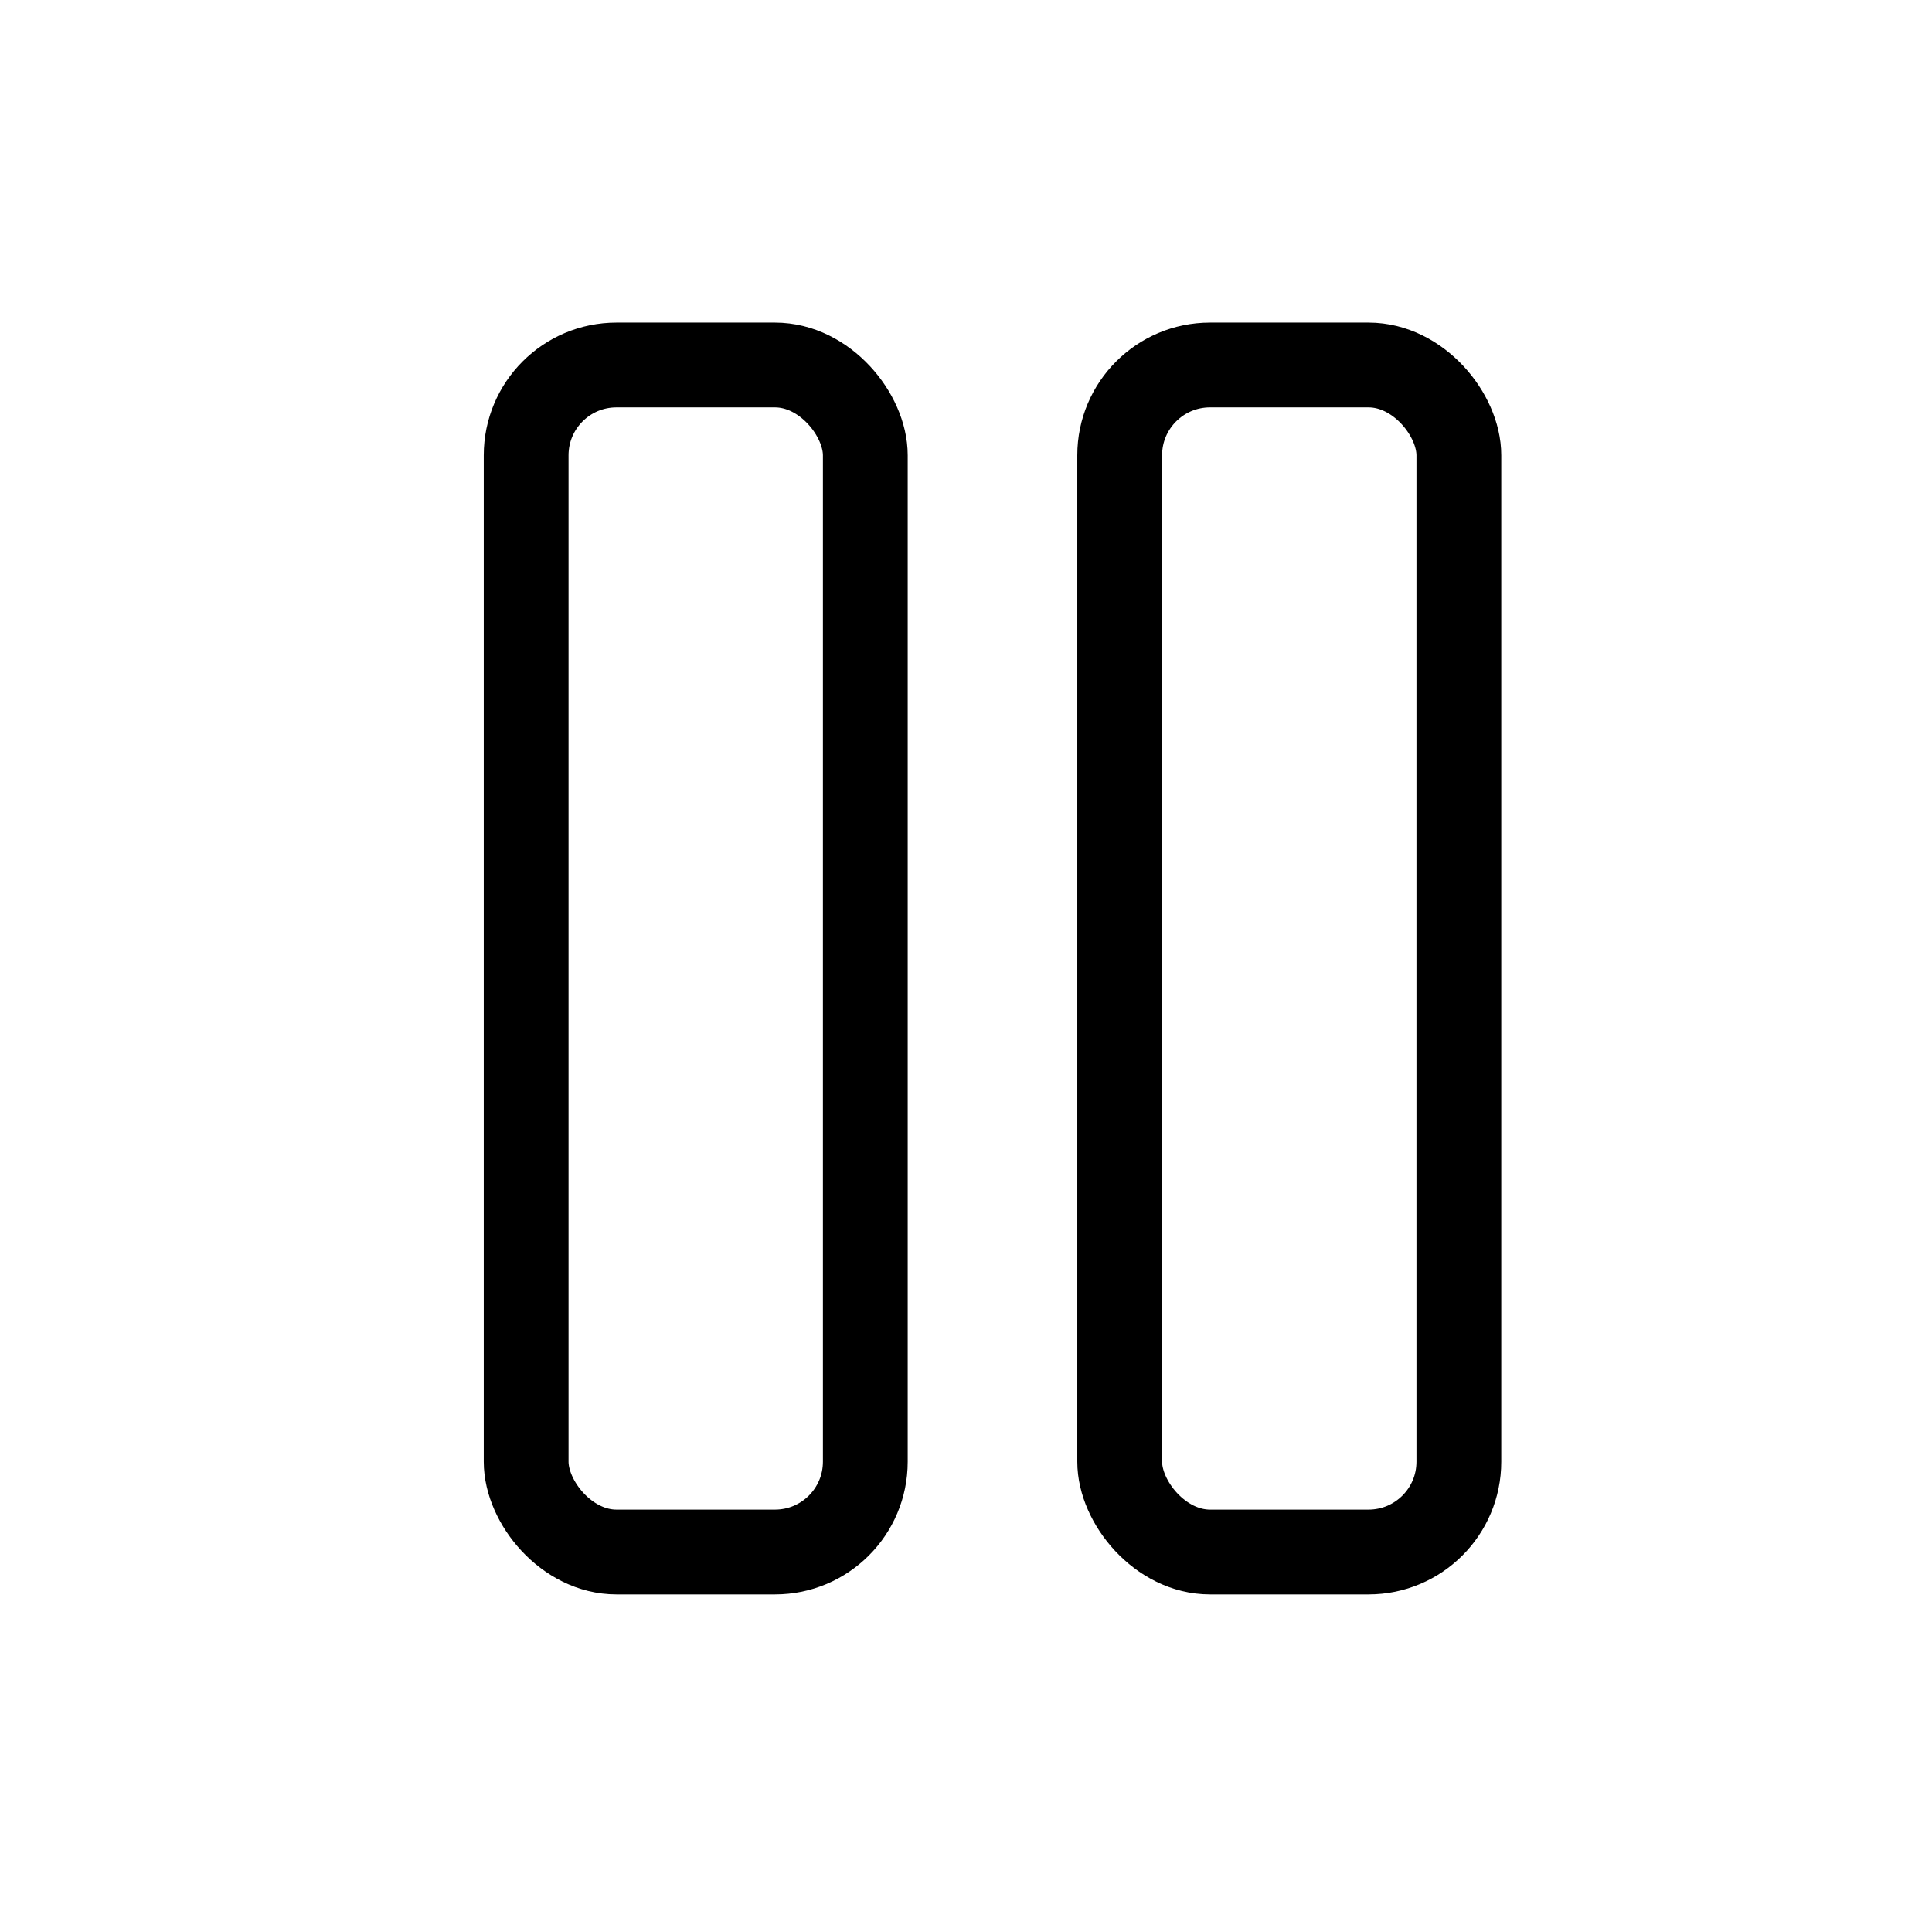 <svg id="Layer_1" data-name="Layer 1" xmlns="http://www.w3.org/2000/svg" viewBox="0 0 45.57 45.32"><defs><style>.cls-1{fill:none;stroke:#000;stroke-miterlimit:10;stroke-width:2px;}</style></defs><title>final-high-Artboard 51</title><rect class="cls-1" x="12.41" y="8.61" width="8" height="28" rx="2.13" ry="2.13"/><rect class="cls-1" x="26.41" y="8.61" width="8" height="28" rx="2.13" ry="2.13"/></svg>